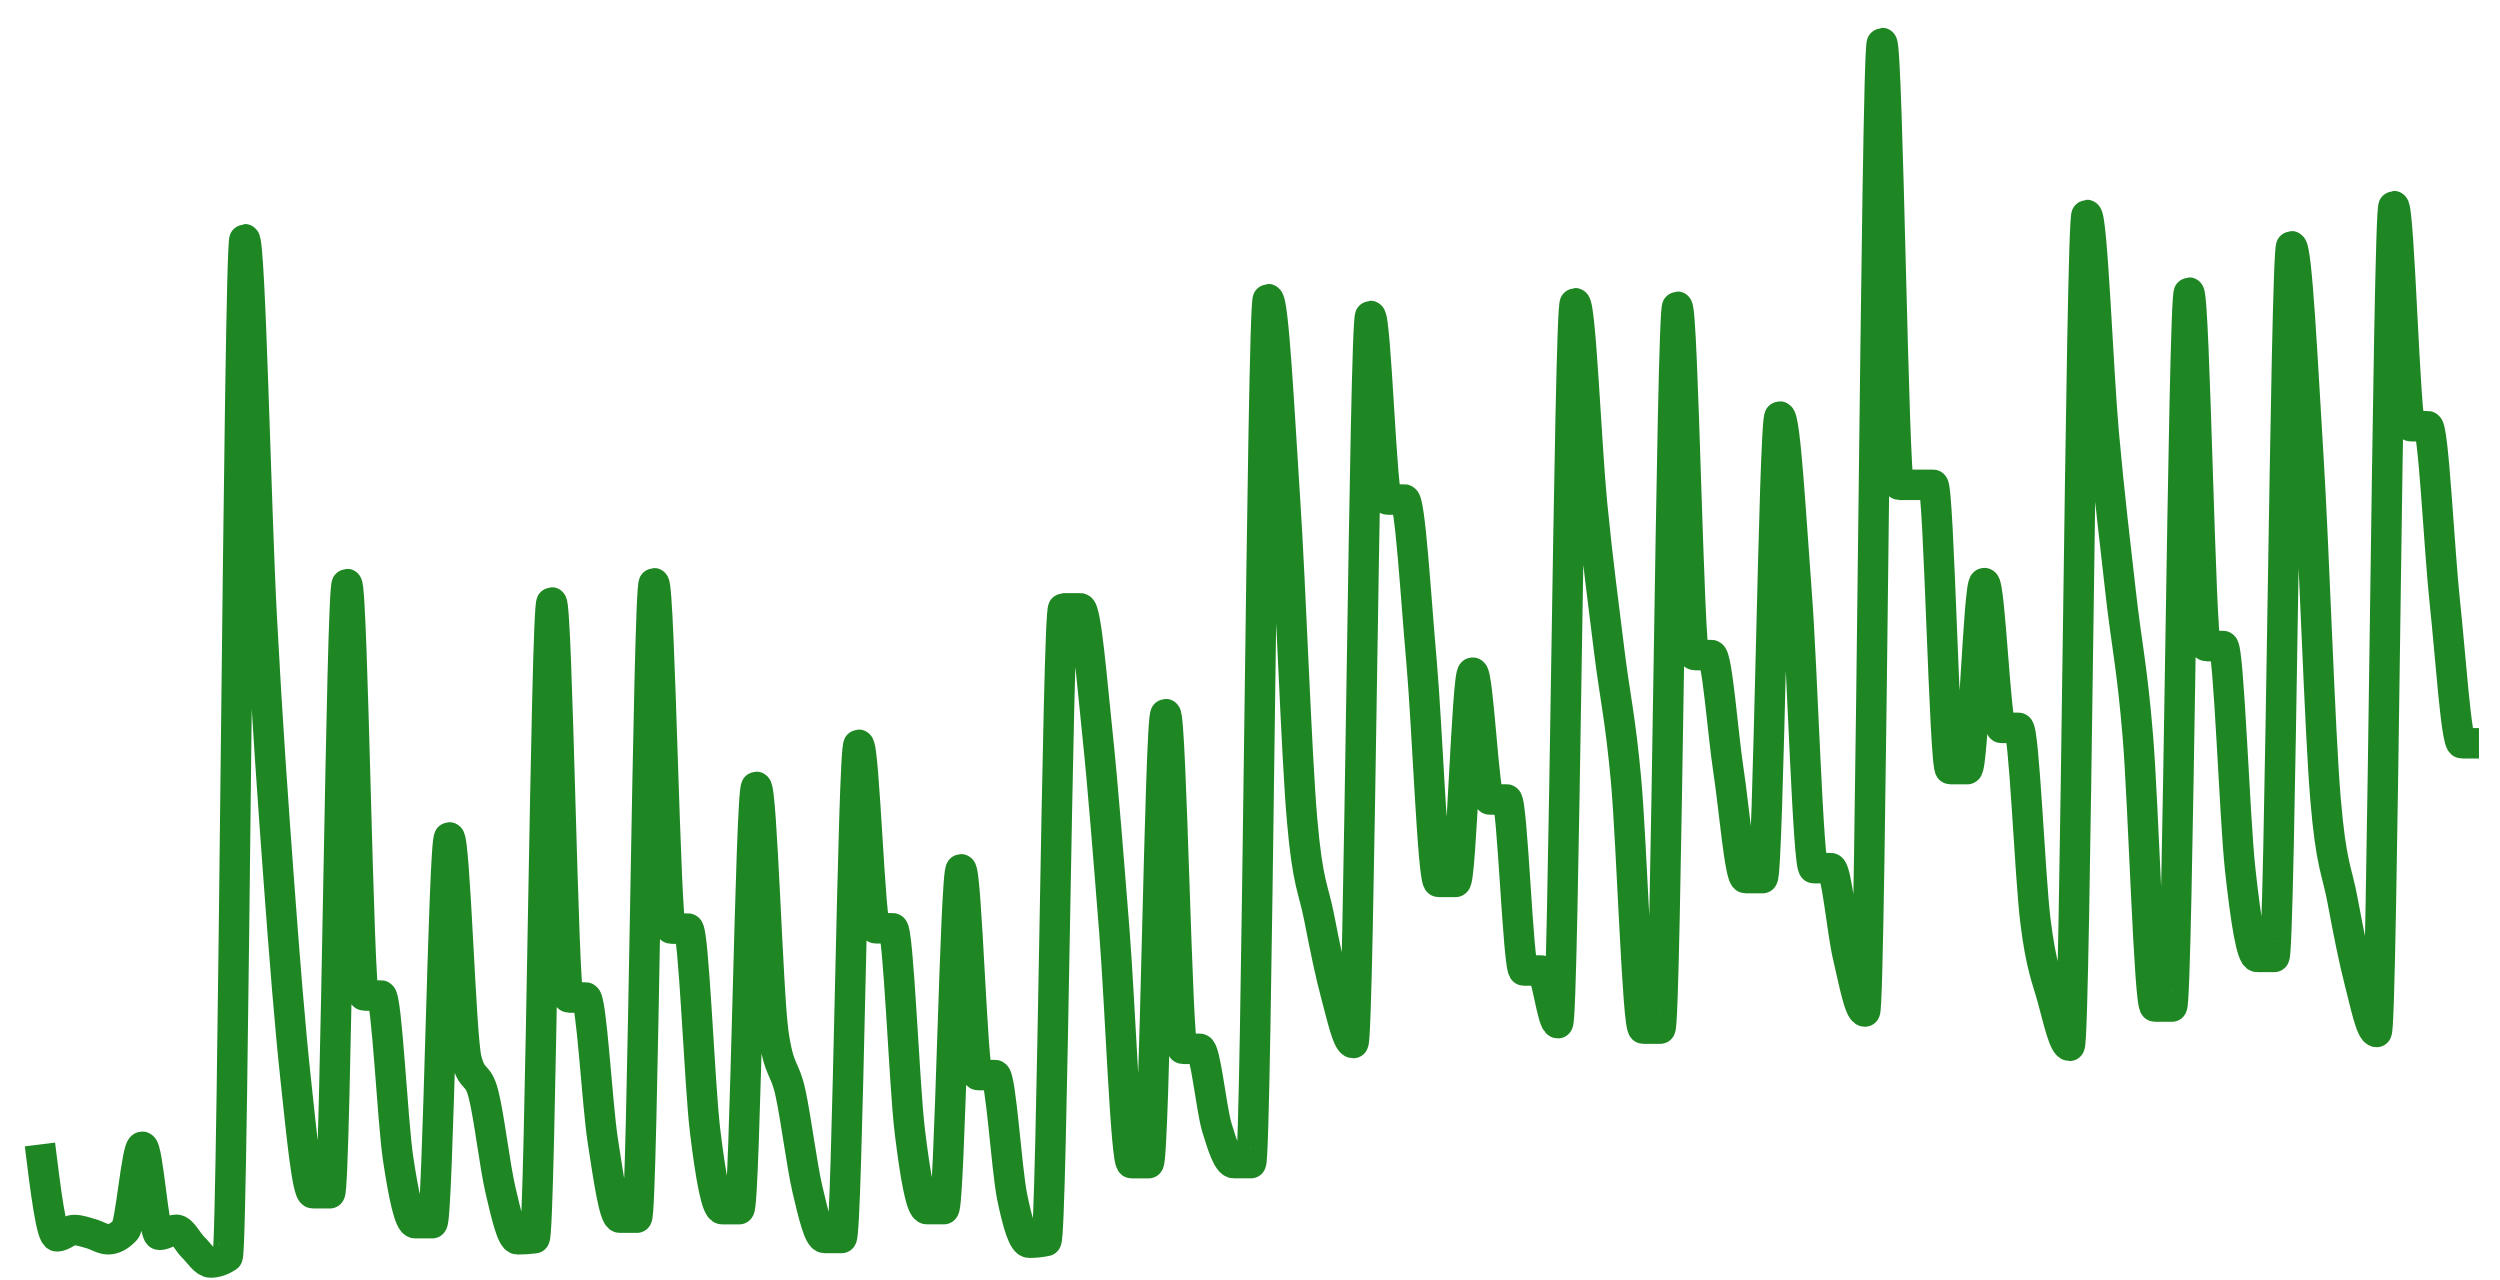 <svg width="82" height="42" viewBox="0 0 82 42" fill="none" xmlns="http://www.w3.org/2000/svg">
<path d="M1.31 37.539C1.496 39.046 1.683 40.552 1.869 40.552C2.056 40.552 2.242 40.344 2.429 40.344C2.615 40.344 2.802 40.415 2.988 40.466C3.175 40.517 3.361 40.648 3.548 40.648C3.734 40.648 3.921 40.549 4.107 40.351C4.294 40.153 4.48 37.614 4.667 37.614C4.853 37.614 5.04 40.504 5.226 40.504C5.413 40.504 5.599 40.337 5.786 40.337C5.972 40.337 6.158 40.741 6.345 40.92C6.531 41.099 6.718 41.41 6.904 41.41C7.091 41.41 7.277 41.347 7.464 41.222C7.65 41.097 7.837 7.846 8.023 7.846C8.21 7.846 8.396 16.72 8.583 20.219C8.769 23.719 8.956 26.307 9.142 28.842C9.329 31.378 9.515 33.715 9.702 35.431C9.888 37.147 10.075 39.138 10.261 39.138C10.448 39.138 10.634 39.138 10.82 39.138C11.007 39.138 11.193 19.156 11.38 19.156C11.566 19.156 11.753 32.654 11.939 32.654C12.126 32.654 12.312 32.654 12.499 32.654C12.685 32.654 12.872 36.756 13.058 38.001C13.245 39.245 13.431 40.12 13.618 40.12C13.804 40.12 13.991 40.12 14.177 40.12C14.364 40.12 14.55 27.467 14.737 27.467C14.923 27.467 15.11 33.961 15.296 34.727C15.482 35.493 15.669 35.159 15.855 35.876C16.042 36.594 16.228 38.237 16.415 39.033C16.601 39.828 16.788 40.649 16.974 40.649C17.161 40.649 17.347 40.637 17.534 40.613C17.72 40.59 17.907 19.76 18.093 19.76C18.28 19.76 18.466 32.719 18.653 32.719C18.839 32.719 19.026 32.719 19.212 32.719C19.399 32.719 19.585 36.213 19.772 37.416C19.958 38.619 20.144 39.939 20.331 39.939C20.517 39.939 20.704 39.939 20.89 39.939C21.077 39.939 21.263 19.13 21.45 19.13C21.636 19.13 21.823 30.459 22.009 30.459C22.196 30.459 22.382 30.459 22.569 30.459C22.755 30.459 22.942 35.568 23.128 37.101C23.315 38.635 23.501 39.66 23.688 39.66C23.874 39.66 24.061 39.66 24.247 39.66C24.434 39.66 24.62 25.809 24.807 25.809C24.993 25.809 25.179 32.573 25.366 33.878C25.552 35.183 25.739 34.98 25.925 35.835C26.112 36.691 26.298 38.217 26.485 39.012C26.671 39.807 26.858 40.605 27.044 40.605C27.231 40.605 27.417 40.605 27.604 40.605C27.79 40.605 27.977 24.428 28.163 24.428C28.35 24.428 28.536 30.449 28.723 30.449C28.909 30.449 29.096 30.449 29.282 30.449C29.469 30.449 29.655 35.563 29.841 37.097C30.028 38.632 30.214 39.658 30.401 39.658C30.587 39.658 30.774 39.658 30.96 39.658C31.147 39.658 31.333 28.514 31.52 28.514C31.706 28.514 31.893 35.263 32.079 35.263C32.266 35.263 32.452 35.263 32.639 35.263C32.825 35.263 33.012 38.336 33.198 39.252C33.385 40.168 33.571 40.761 33.758 40.761C33.944 40.761 34.131 40.742 34.317 40.703C34.503 40.665 34.69 19.954 34.876 19.954C35.063 19.954 35.249 19.954 35.436 19.954C35.622 19.954 35.809 22.284 35.995 24.057C36.182 25.831 36.368 28.246 36.555 30.595C36.741 32.944 36.928 38.151 37.114 38.151C37.301 38.151 37.487 38.151 37.674 38.151C37.86 38.151 38.047 23.423 38.233 23.423C38.42 23.423 38.606 34.402 38.793 34.402C38.979 34.402 39.165 34.402 39.352 34.402C39.538 34.402 39.725 36.346 39.911 36.971C40.098 37.595 40.284 38.15 40.471 38.15C40.657 38.15 40.844 38.15 41.03 38.15C41.217 38.15 41.403 9.81 41.59 9.81C41.776 9.81 41.963 13.574 42.149 16.422C42.336 19.269 42.522 24.769 42.709 26.898C42.895 29.027 43.082 29.133 43.268 30.092C43.455 31.05 43.641 31.96 43.827 32.647C44.014 33.333 44.2 34.212 44.387 34.212C44.573 34.212 44.76 10.363 44.946 10.363C45.133 10.363 45.319 16.385 45.506 16.385C45.692 16.385 45.879 16.385 46.065 16.385C46.252 16.385 46.438 19.591 46.625 21.681C46.811 23.771 46.998 28.925 47.184 28.925C47.371 28.925 47.557 28.925 47.744 28.925C47.93 28.925 48.117 22.063 48.303 22.063C48.489 22.063 48.676 26.224 48.862 26.224C49.049 26.224 49.235 26.224 49.422 26.224C49.608 26.224 49.795 31.832 49.981 31.832C50.168 31.832 50.354 31.832 50.541 31.832C50.727 31.832 50.914 33.56 51.1 33.56C51.287 33.56 51.473 9.946 51.66 9.946C51.846 9.946 52.033 14.635 52.219 16.53C52.406 18.426 52.592 19.802 52.779 21.319C52.965 22.835 53.151 23.558 53.338 25.628C53.524 27.698 53.711 33.738 53.897 33.738C54.084 33.738 54.27 33.738 54.457 33.738C54.643 33.738 54.83 10.06 55.016 10.06C55.203 10.06 55.389 21.487 55.576 21.487C55.762 21.487 55.949 21.487 56.135 21.487C56.322 21.487 56.508 24.065 56.695 25.284C56.881 26.503 57.068 28.801 57.254 28.801C57.441 28.801 57.627 28.801 57.813 28.801C58 28.801 58.186 13.662 58.373 13.662C58.559 13.662 58.746 17.034 58.932 19.503C59.119 21.972 59.305 28.476 59.492 28.476C59.678 28.476 59.865 28.476 60.051 28.476C60.238 28.476 60.424 30.57 60.611 31.354C60.797 32.137 60.984 33.177 61.17 33.177C61.357 33.177 61.543 1.41 61.73 1.41C61.916 1.41 62.103 15.903 62.289 15.903C62.476 15.903 62.662 15.903 62.848 15.903C63.035 15.903 63.221 15.903 63.408 15.903C63.594 15.903 63.781 25.227 63.967 25.227C64.154 25.227 64.34 25.227 64.527 25.227C64.713 25.227 64.9 19.126 65.086 19.126C65.273 19.126 65.459 23.874 65.646 23.874C65.832 23.874 66.019 23.874 66.205 23.874C66.392 23.874 66.578 28.752 66.765 30.233C66.951 31.713 67.138 32.081 67.324 32.759C67.51 33.438 67.697 34.302 67.883 34.302C68.07 34.302 68.256 7.05 68.443 7.05C68.629 7.05 68.816 12.145 69.002 14.214C69.189 16.283 69.375 17.81 69.562 19.465C69.748 21.121 69.935 21.887 70.121 24.146C70.308 26.404 70.494 33.015 70.681 33.015C70.867 33.015 71.054 33.015 71.24 33.015C71.427 33.015 71.613 9.597 71.8 9.597C71.986 9.597 72.172 21.191 72.359 21.191C72.545 21.191 72.732 21.191 72.918 21.191C73.105 21.191 73.291 26.816 73.478 28.515C73.664 30.214 73.851 31.386 74.037 31.386C74.224 31.386 74.41 31.386 74.597 31.386C74.783 31.386 74.97 8.076 75.156 8.076C75.343 8.076 75.529 12.015 75.716 15.034C75.902 18.052 76.089 23.963 76.275 26.187C76.462 28.411 76.648 28.522 76.834 29.523C77.021 30.524 77.207 31.471 77.394 32.192C77.58 32.913 77.767 33.848 77.953 33.848C78.14 33.848 78.326 6.76 78.513 6.76C78.699 6.76 78.886 13.981 79.072 13.981C79.259 13.981 79.445 13.981 79.632 13.981C79.818 13.981 80.005 18.025 80.191 19.758C80.378 21.491 80.564 24.38 80.751 24.38C80.937 24.38 81.124 24.38 81.31 24.38" stroke="#1E8723"/>
</svg>
